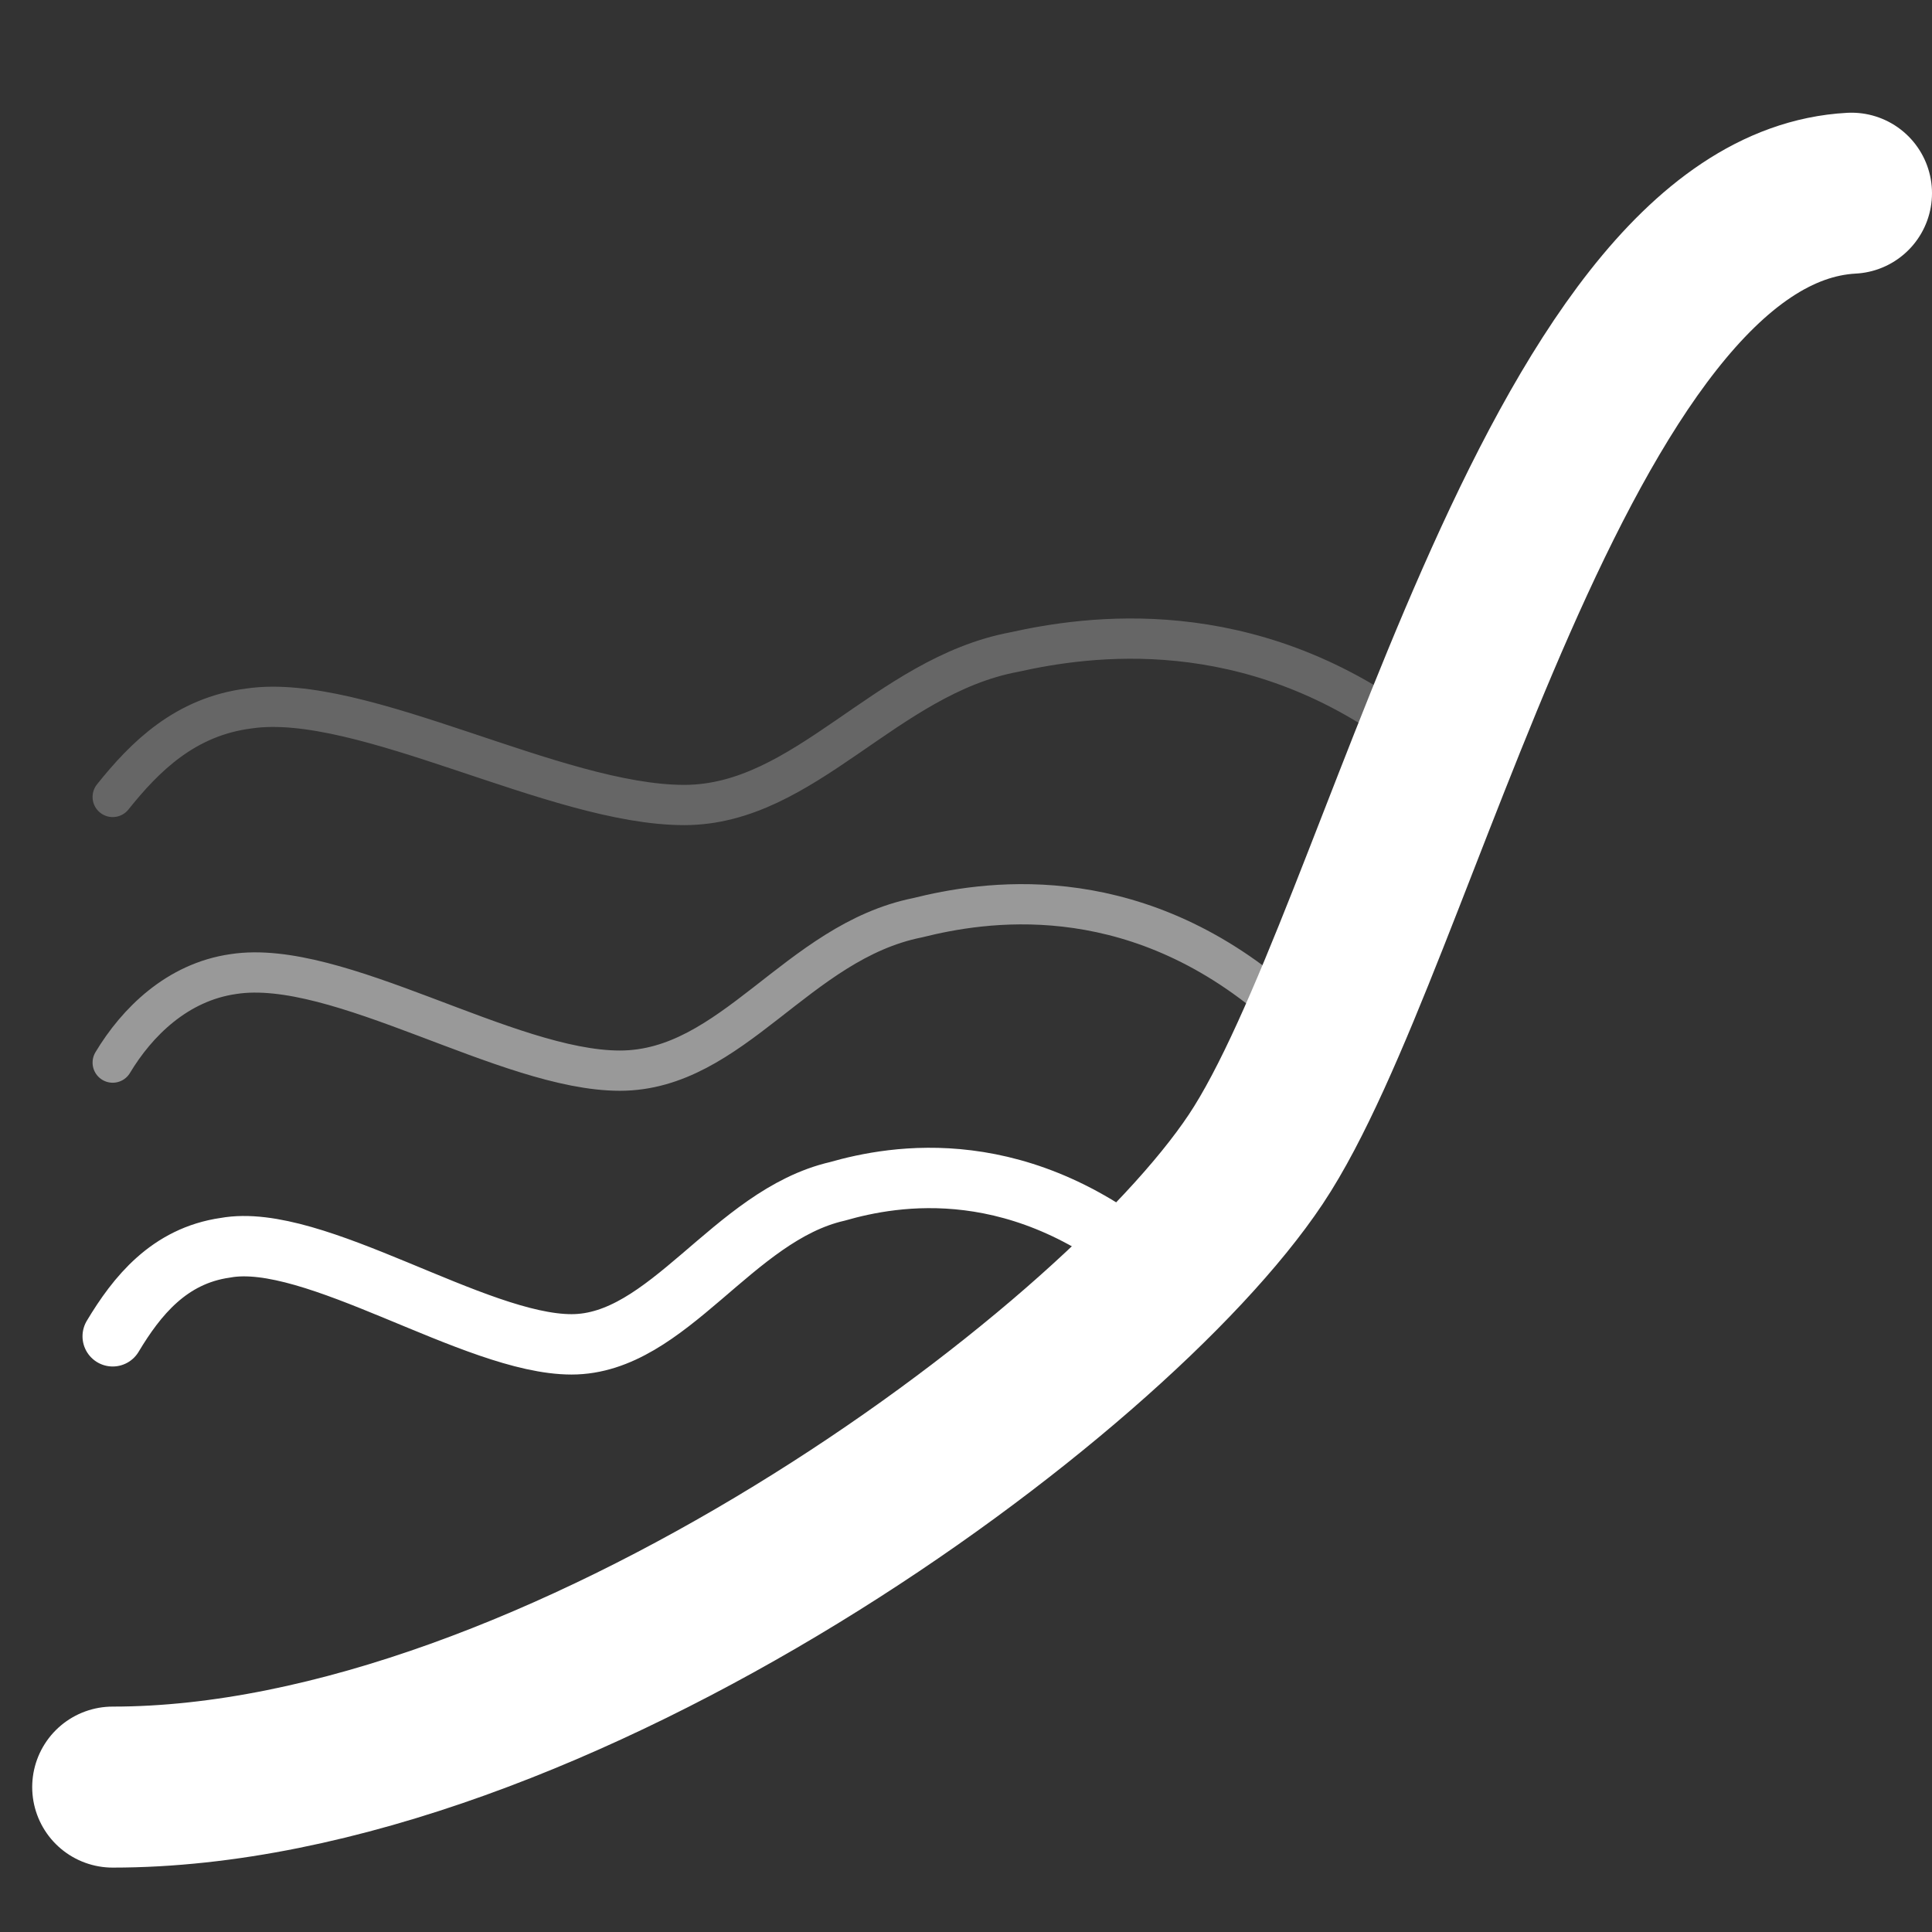 <?xml version="1.0" encoding="utf-8"?>
<!-- Generator: Adobe Illustrator 26.0.3, SVG Export Plug-In . SVG Version: 6.00 Build 0)  -->
<svg version="1.1" id="Layer_1" xmlns="http://www.w3.org/2000/svg" xmlns:xlink="http://www.w3.org/1999/xlink" x="0px" y="0px"
	 viewBox="0 0 24 24" style="enable-background:new 0 0 24 24;" xml:space="preserve">
<rect x="0" y="0" width="24" height="24" fill="#333333" stroke="none"/>
<style type="text/css">
	.st0{fill:none;stroke:#FFFFFF;stroke-width:2;stroke-linecap:round;stroke-miterlimit:10;}
	.st1{fill:none;stroke:#FFFFFF;stroke-width:0.75;stroke-linecap:round;stroke-miterlimit:10;}
	
		.st2{opacity:0.5;fill:none;stroke:#FFFFFF;stroke-width:0.5;stroke-linecap:round;stroke-miterlimit:10;enable-background:new    ;}
	
		.st3{opacity:0.25;fill:none;stroke:#FFFFFF;stroke-width:0.5;stroke-linecap:round;stroke-miterlimit:10;enable-background:new    ;}
</style>
<path class="st0" d="M1.4,22.2c5.5,0,12.4-5.1,14.2-7.8s3.7-11.8,7.4-12"/>
<path class="st1" d="M1.4,16.6c0.3-0.5,0.7-1,1.4-1.1c1.1-0.2,3.1,1.2,4.3,1.2s2-1.6,3.3-1.9c0.7-0.2,2.3-0.5,4,1"/>
<path class="st2" d="M1.4,13.2c0.3-0.5,0.8-1,1.5-1.1c1.3-0.2,3.4,1.2,4.8,1.2s2.2-1.6,3.7-1.9c0.8-0.2,2.6-0.5,4.4,1"/>
<path class="st3" d="M1.4,9.9c0.4-0.5,0.9-1,1.7-1.1C4.5,8.6,6.9,10,8.5,10c1.5,0,2.5-1.6,4.1-1.9c0.9-0.2,2.9-0.5,4.9,1"/>
</svg>
